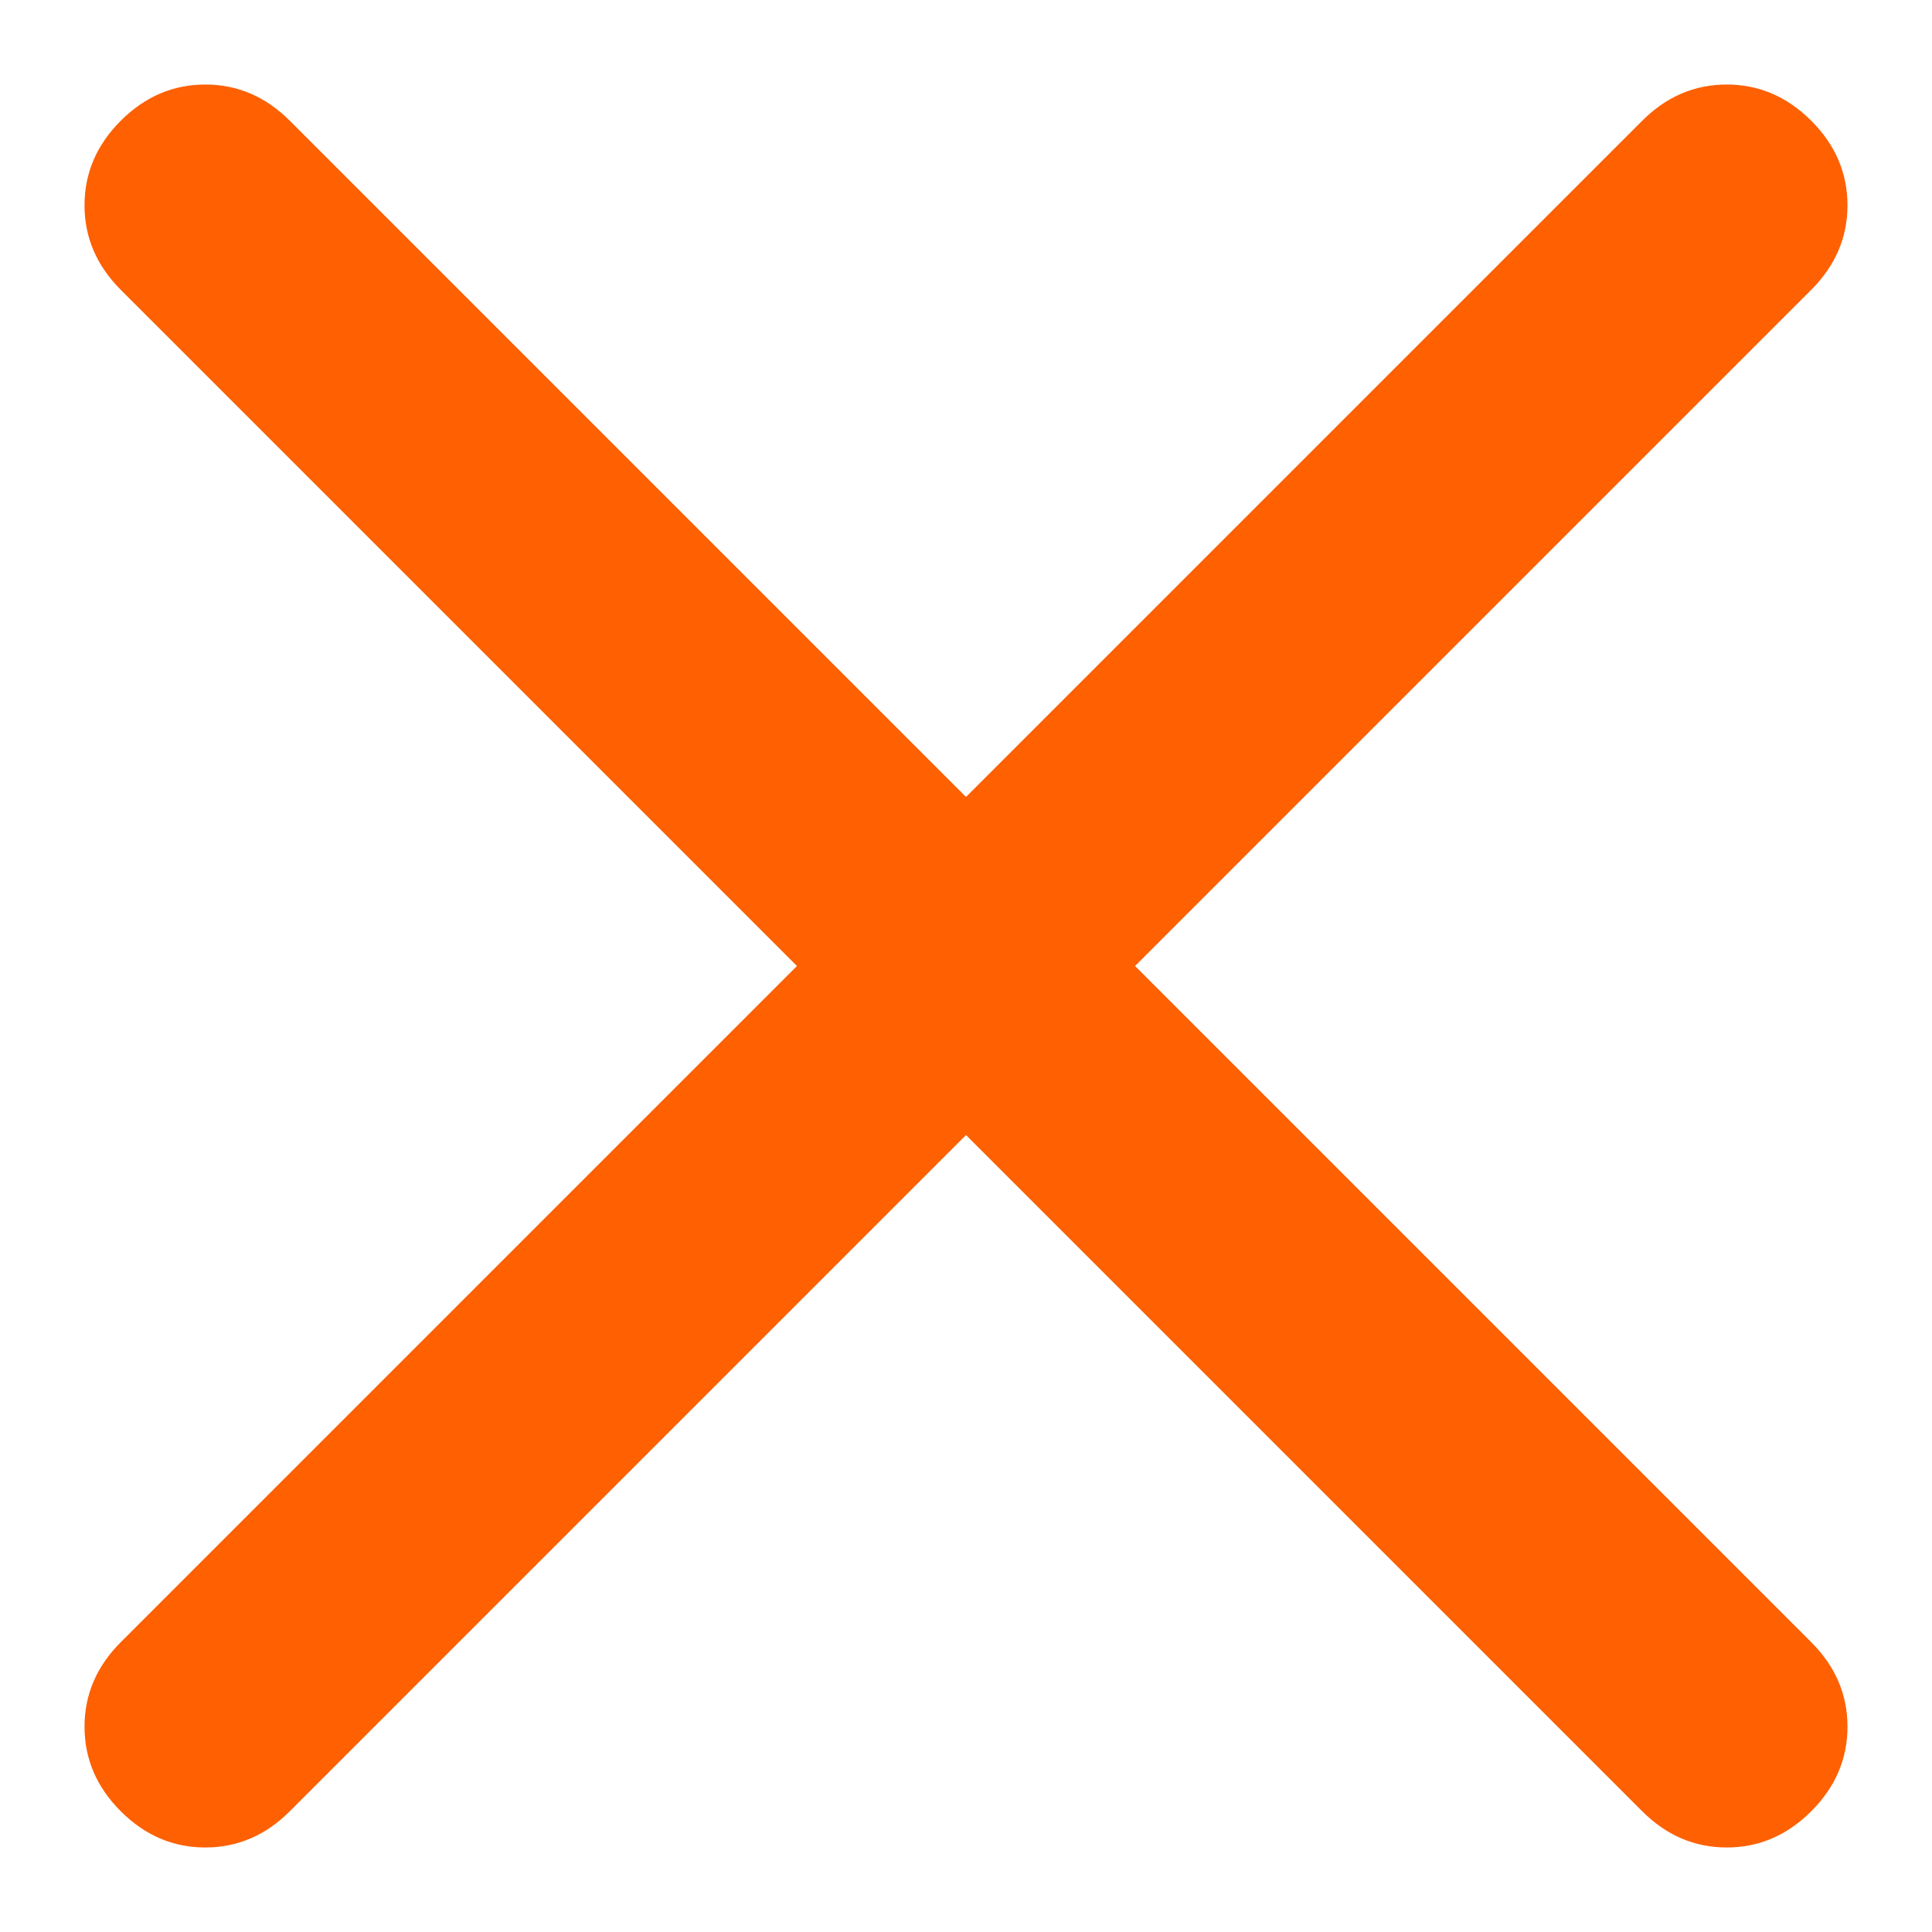 <svg version="1.2" xmlns="http://www.w3.org/2000/svg" viewBox="0 0 16 16" width="16" height="16">
	<title>close-icon-svg</title>
	<style>
		.s0 { fill: #fe6002 } 
	</style>
	<g>
		<path fill-rule="evenodd" class="s0" d="m1 13.6q-0.3 0.3-0.3 0.7 0 0.4 0.3 0.7 0.3 0.3 0.7 0.3 0.4 0 0.7-0.3l5.6-5.6 5.6 5.6q0.3 0.3 0.7 0.3 0.4 0 0.7-0.3 0.3-0.3 0.3-0.7 0-0.4-0.3-0.7l-5.6-5.6 5.6-5.6q0.3-0.3 0.3-0.7 0-0.4-0.3-0.7-0.3-0.3-0.7-0.3-0.4 0-0.7 0.3l-5.6 5.6-5.6-5.6q-0.3-0.3-0.7-0.3-0.4 0-0.7 0.3-0.3 0.3-0.3 0.7 0 0.4 0.3 0.7l5.6 5.6z"/>
	</g>
</svg>